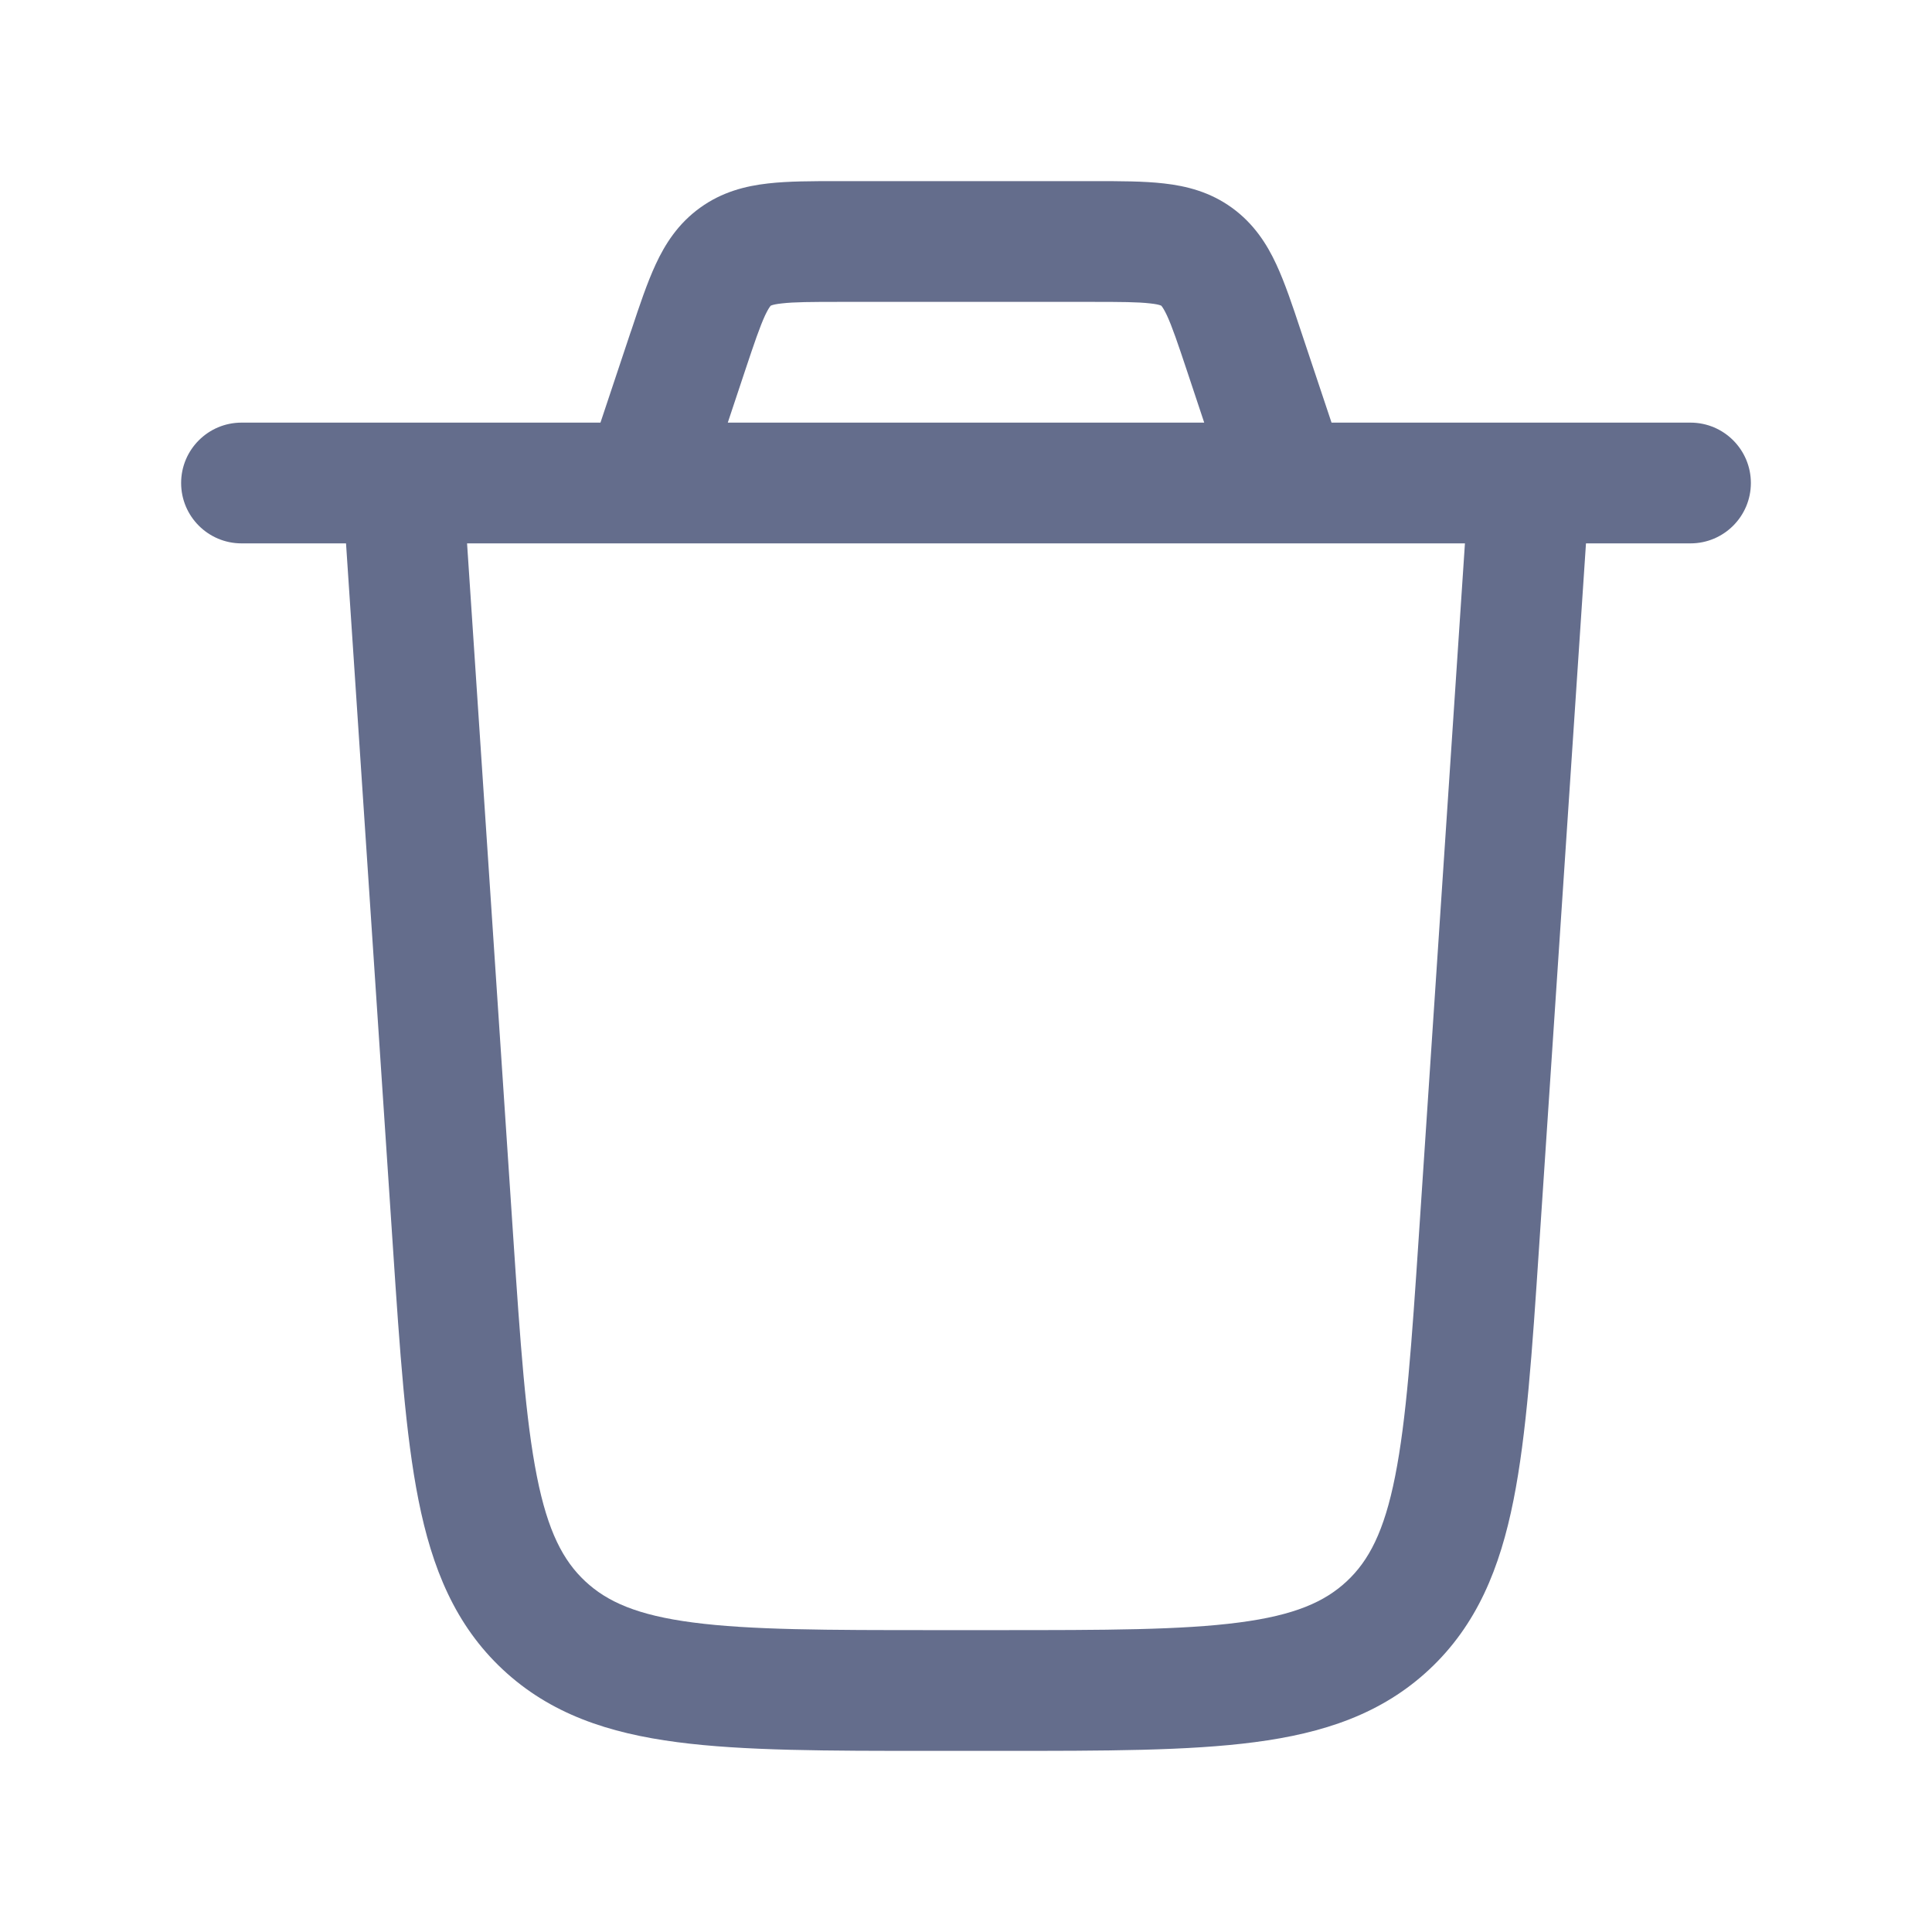 <svg width="20" height="20" viewBox="0 0 20 20" fill="none" xmlns="http://www.w3.org/2000/svg">
<path fill-rule="evenodd" clip-rule="evenodd" d="M8.672 1.875C8.682 1.875 8.691 1.875 8.701 1.875L11.328 1.875C11.593 1.875 11.841 1.875 12.049 1.899C12.281 1.925 12.525 1.986 12.752 2.15C12.979 2.314 13.115 2.526 13.213 2.738C13.301 2.928 13.38 3.163 13.463 3.414L13.784 4.375H17.5C17.845 4.375 18.125 4.655 18.125 5C18.125 5.345 17.845 5.625 17.5 5.625H16.418L15.932 12.918C15.861 13.987 15.803 14.85 15.668 15.528C15.528 16.232 15.289 16.821 14.796 17.282C14.303 17.743 13.7 17.942 12.988 18.035C12.303 18.125 11.438 18.125 10.366 18.125H9.634C8.562 18.125 7.697 18.125 7.012 18.035C6.3 17.942 5.697 17.743 5.204 17.282C4.711 16.821 4.472 16.232 4.332 15.528C4.197 14.85 4.139 13.987 4.068 12.918L3.582 5.625H2.5C2.155 5.625 1.875 5.345 1.875 5C1.875 4.655 2.155 4.375 2.5 4.375H6.216L6.527 3.442C6.53 3.433 6.533 3.423 6.537 3.414C6.62 3.163 6.699 2.928 6.787 2.738C6.885 2.526 7.02 2.314 7.248 2.15C7.475 1.986 7.719 1.925 7.951 1.899C8.159 1.875 8.407 1.875 8.672 1.875ZM7.534 4.375H12.466L12.287 3.837C12.191 3.549 12.134 3.382 12.08 3.265C12.055 3.212 12.038 3.186 12.029 3.174C12.025 3.168 12.022 3.165 12.022 3.165L12.021 3.164L12.02 3.164C12.02 3.164 12.017 3.162 12.01 3.16C11.996 3.155 11.965 3.147 11.907 3.141C11.779 3.126 11.603 3.125 11.299 3.125H8.701C8.397 3.125 8.221 3.126 8.093 3.141C8.035 3.147 8.004 3.155 7.99 3.16C7.983 3.162 7.98 3.164 7.98 3.164L7.979 3.164L7.978 3.165C7.978 3.165 7.975 3.168 7.971 3.174C7.962 3.186 7.945 3.212 7.92 3.265C7.866 3.382 7.809 3.549 7.713 3.837L7.534 4.375ZM4.835 5.625L5.312 12.791C5.387 13.914 5.441 14.696 5.558 15.284C5.671 15.854 5.83 16.156 6.058 16.369C6.286 16.582 6.598 16.721 7.174 16.796C7.769 16.874 8.552 16.875 9.678 16.875H10.322C11.448 16.875 12.231 16.874 12.826 16.796C13.402 16.721 13.714 16.582 13.942 16.369C14.17 16.156 14.329 15.854 14.442 15.284C14.559 14.696 14.613 13.914 14.688 12.791L15.165 5.625H4.835Z" fill="#646D8C"/>
</svg>
